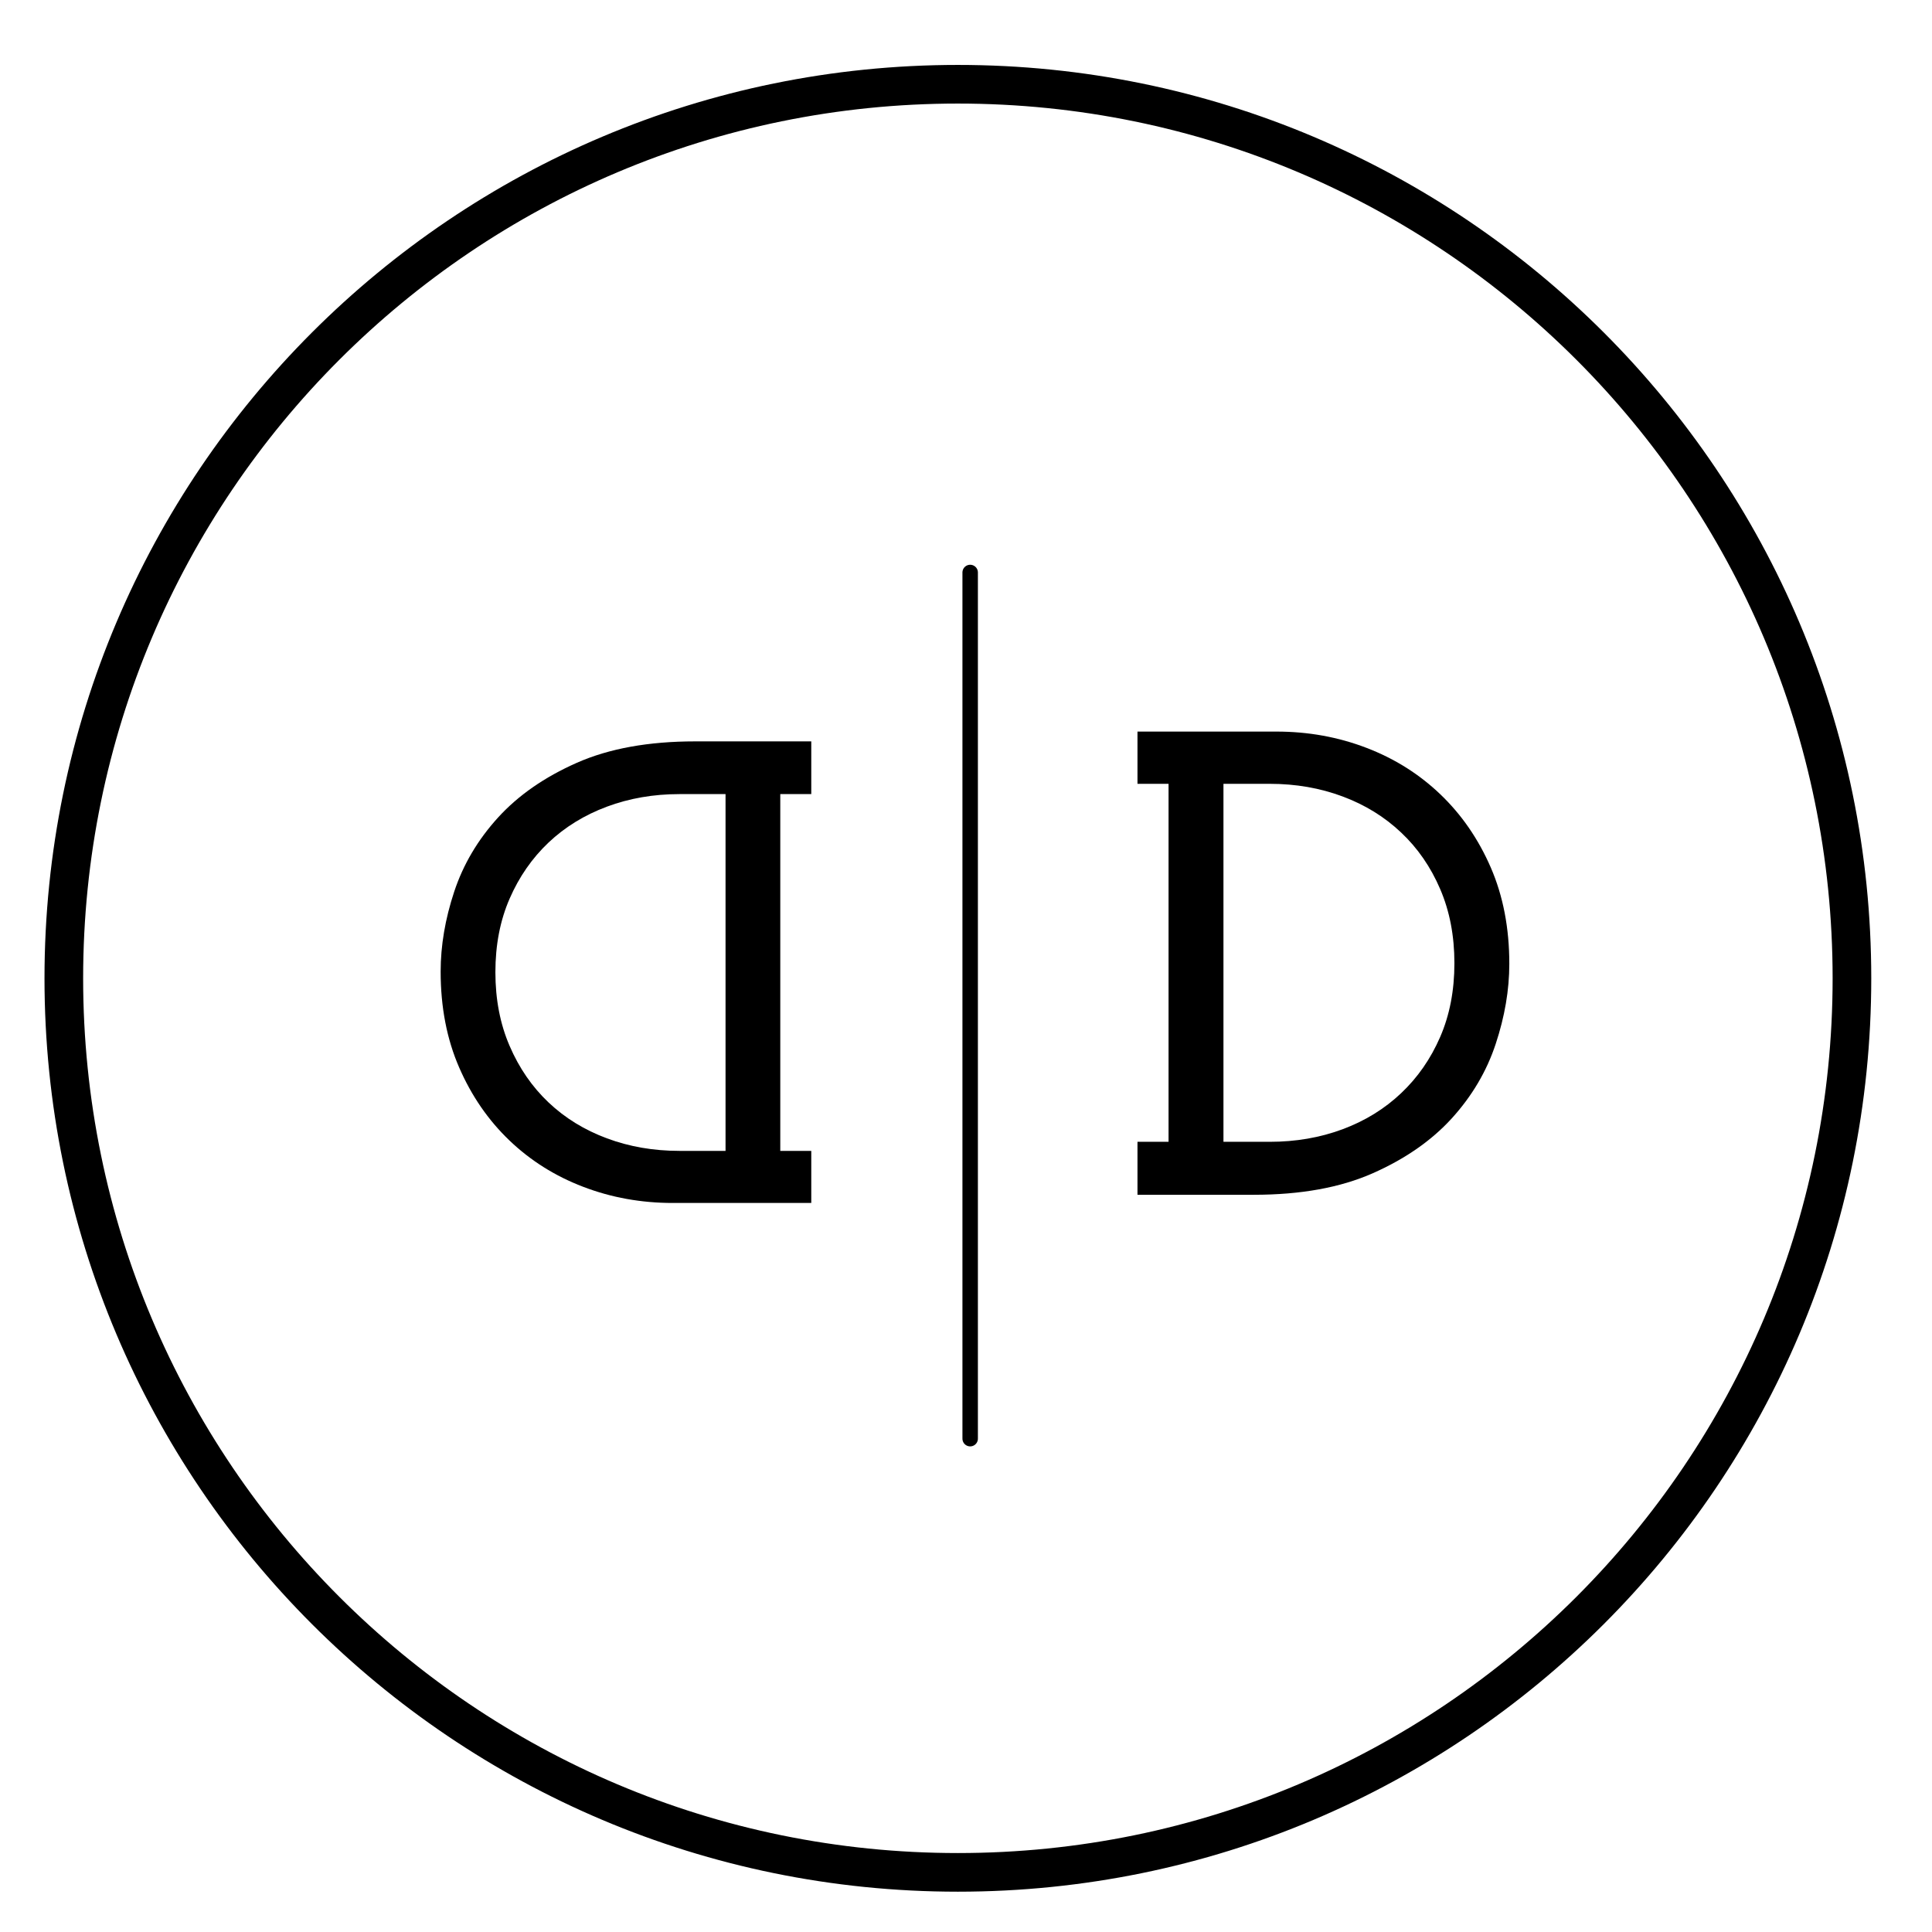 <svg xmlns="http://www.w3.org/2000/svg" xmlns:xlink="http://www.w3.org/1999/xlink" width="500" zoomAndPan="magnify" viewBox="0 0 375 375" height="500" preserveAspectRatio="xMidYMid meet" version="1.0"><defs><g/><clipPath id="e36b61e688"><path d="M 8.637 12.602 L 363.211 12.602 L 363.211 367.176 L 8.637 367.176 Z M 8.637 12.602 " clip-rule="nonzero"/></clipPath><clipPath id="632e2ced26"><path d="M 185.922 12.602 C 88.008 12.602 8.637 91.977 8.637 189.887 C 8.637 287.801 88.008 367.176 185.922 367.176 C 283.836 367.176 363.211 287.801 363.211 189.887 C 363.211 91.977 283.836 12.602 185.922 12.602 Z M 185.922 12.602 " clip-rule="nonzero"/></clipPath></defs><g clip-path="url(#e36b61e688)"><g clip-path="url(#632e2ced26)"><path stroke-linecap="butt" transform="matrix(0.75, 0, 0, 0.75, 8.635, 12.601)" fill="none" stroke-linejoin="miter" d="M 236.383 0.001 C 105.831 0.001 0.003 105.834 0.003 236.381 C 0.003 366.933 105.831 472.766 236.383 472.766 C 366.935 472.766 472.768 366.933 472.768 236.381 C 472.768 105.834 366.935 0.001 236.383 0.001 Z M 236.383 0.001 " stroke="#000000" stroke-width="20" stroke-opacity="1" stroke-miterlimit="4"/></g></g><path stroke-linecap="round" transform="matrix(0, 0.75, -0.75, 0, 189.809, 109.616)" fill="none" stroke-linejoin="miter" d="M 2.002 2 L 226.169 2 " stroke="#000000" stroke-width="4" stroke-opacity="1" stroke-miterlimit="4"/><g fill="#000000" fill-opacity="1"><g transform="translate(161.952, 143.901)"><g><path d="M -4.484 10.234 L -10.5 10.234 L -10.5 79.484 L -4.484 79.484 L -4.484 89.594 L -31.359 89.594 C -37.504 89.594 -43.305 88.547 -48.766 86.453 C -54.223 84.367 -59 81.363 -63.094 77.438 C -67.195 73.508 -70.441 68.797 -72.828 63.297 C -75.223 57.797 -76.422 51.586 -76.422 44.672 C -76.422 39.641 -75.547 34.477 -73.797 29.188 C -72.047 23.895 -69.207 19.094 -65.281 14.781 C -61.352 10.469 -56.254 6.926 -49.984 4.156 C -43.711 1.383 -36.055 0 -27.016 0 L -4.484 0 Z M -21.125 79.484 L -21.125 10.234 L -30.078 10.234 C -35.109 10.234 -39.801 11.047 -44.156 12.672 C -48.508 14.297 -52.285 16.617 -55.484 19.641 C -58.68 22.672 -61.195 26.297 -63.031 30.516 C -64.875 34.742 -65.797 39.504 -65.797 44.797 C -65.797 50.086 -64.875 54.863 -63.031 59.125 C -61.195 63.395 -58.68 67.047 -55.484 70.078 C -52.285 73.109 -48.508 75.43 -44.156 77.047 C -39.801 78.672 -35.109 79.484 -30.078 79.484 Z M -21.125 79.484 "/></g></g></g><g fill="#000000" fill-opacity="1"><g transform="translate(216.284, 231.905)"><g><path d="M 4.5 -10.281 L 10.531 -10.281 L 10.531 -79.766 L 4.5 -79.766 L 4.5 -89.906 L 31.469 -89.906 C 37.633 -89.906 43.457 -88.852 48.938 -86.75 C 54.414 -84.656 59.207 -81.641 63.312 -77.703 C 67.426 -73.766 70.68 -69.035 73.078 -63.516 C 75.473 -57.992 76.672 -51.766 76.672 -44.828 C 76.672 -39.773 75.789 -34.594 74.031 -29.281 C 72.281 -23.977 69.438 -19.16 65.5 -14.828 C 61.562 -10.504 56.445 -6.953 50.156 -4.172 C 43.863 -1.391 36.176 0 27.094 0 L 4.5 0 Z M 21.188 -79.766 L 21.188 -10.281 L 30.188 -10.281 C 35.238 -10.281 39.945 -11.094 44.312 -12.719 C 48.676 -14.344 52.461 -16.676 55.672 -19.719 C 58.891 -22.758 61.414 -26.395 63.25 -30.625 C 65.094 -34.863 66.016 -39.641 66.016 -44.953 C 66.016 -50.266 65.094 -55.062 63.25 -59.344 C 61.414 -63.625 58.891 -67.281 55.672 -70.312 C 52.461 -73.352 48.676 -75.688 44.312 -77.312 C 39.945 -78.945 35.238 -79.766 30.188 -79.766 Z M 21.188 -79.766 "/></g></g></g></svg>